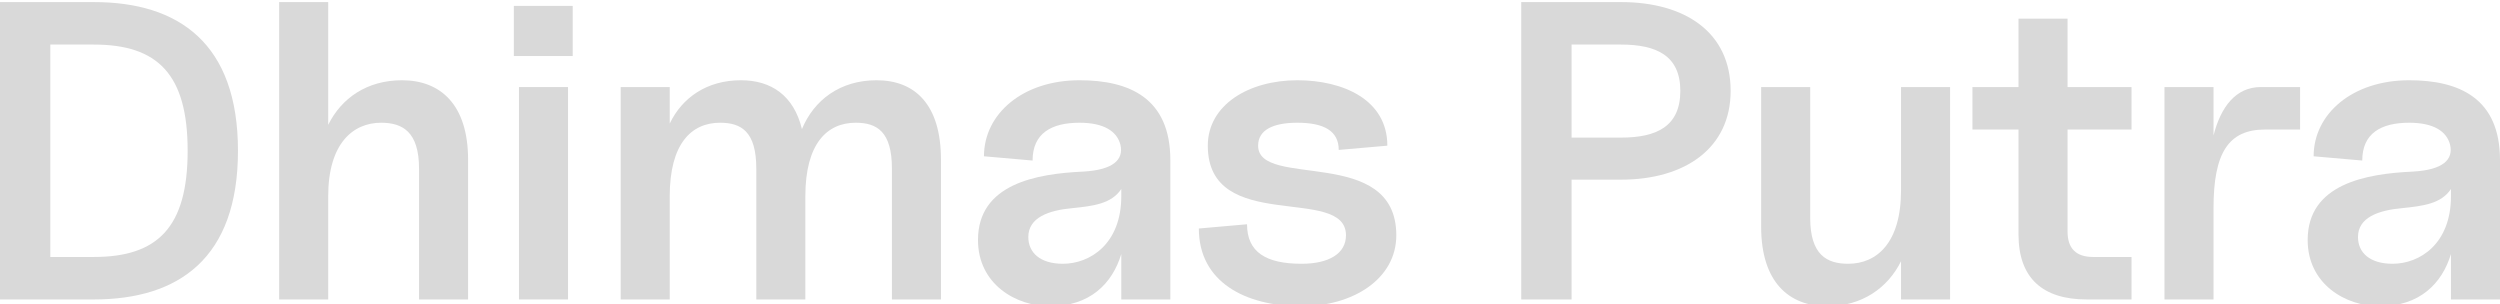 <svg width="1200" height="146" viewBox="0 0 1200 146" fill="none" xmlns="http://www.w3.org/2000/svg">
<g filter="url(#filter0_i_1850_876)">
<path d="M0 142.737H45.036C85.773 142.737 114.227 122.958 114.227 71.369C114.227 19.779 85.773 0 45.036 0H0V142.737ZM24.155 122.346V20.391H45.036C75.742 20.391 90.071 34.665 90.071 71.369C90.071 108.073 75.742 122.346 45.036 122.346H24.155Z" fill="#D9D9D9"/>
<path d="M201.14 79.933V142.737H224.681V75.651C224.681 49.142 211.375 37.52 192.951 37.52C176.165 37.52 163.883 46.084 157.537 58.93V0H133.996V142.737H157.537V93.187C157.537 67.902 169.41 57.911 182.921 57.911C193.156 57.911 201.14 62.193 201.14 79.933Z" fill="#D9D9D9"/>
<path d="M249.105 142.737H272.647V40.782H249.105V142.737ZM246.649 25.897H274.899V1.835H246.649V25.897Z" fill="#D9D9D9"/>
<path d="M297.93 142.737H321.471V93.187C321.471 67.902 331.911 57.911 345.627 57.911C355.862 57.911 363.027 62.193 363.027 79.933V142.737H386.568V93.187C386.568 67.902 397.008 57.911 410.724 57.911C420.959 57.911 428.124 62.193 428.124 79.933V142.737H451.665V75.651C451.665 49.142 439.178 37.52 420.754 37.52C403.15 37.52 390.662 47.103 384.931 60.969C381.041 44.86 370.192 37.52 355.657 37.52C339.281 37.52 327.408 45.88 321.471 58.318V40.782H297.93V142.737Z" fill="#D9D9D9"/>
<path d="M504.032 146C523.07 146 533.919 135.193 538.218 120.919V142.737H561.76V75.855C561.76 46.084 542.108 37.52 518.157 37.52C490.931 37.52 472.302 53.629 472.302 74.019L495.639 76.059C495.639 63.008 504.646 57.911 518.157 57.911C529.825 57.911 536.171 61.989 537.809 68.514C539.447 75.651 534.329 80.545 519.999 81.36C497.481 82.38 469.436 87.274 469.436 114.19C469.436 135.397 487.655 146 504.032 146ZM493.592 112.763C493.592 103.383 503.418 99.916 514.882 98.897C524.708 97.877 533.51 96.858 538.218 89.721V93.187C538.218 116.025 523.275 125.609 510.173 125.609C499.324 125.609 493.592 120.307 493.592 112.763Z" fill="#D9D9D9"/>
<path d="M624.779 146C649.344 146 670.224 132.95 670.224 111.947C670.224 68.514 603.899 89.925 603.899 68.922C603.899 61.377 611.064 57.911 622.732 57.911C635.424 57.911 642.589 61.785 642.589 70.961L665.925 68.922C665.925 46.696 644.431 37.52 622.732 37.52C599.395 37.52 579.744 49.346 579.744 68.922C579.744 111.743 646.069 87.478 646.069 111.947C646.069 120.715 637.881 125.609 624.779 125.609C607.789 125.609 598.577 120.103 598.577 106.645L575.445 108.684C575.445 134.377 597.758 146 624.779 146Z" fill="#D9D9D9"/>
<path d="M730.199 142.737H754.354V85.235H778.101C808.807 85.235 830.71 70.145 830.71 42.617C830.71 14.478 808.807 0 778.101 0H730.199V142.737ZM754.354 65.047V20.391H778.101C795.091 20.391 806.555 25.693 806.555 42.617C806.555 59.746 795.091 65.047 778.101 65.047H754.354Z" fill="#D9D9D9"/>
<path d="M877.085 146C893.666 146 906.153 137.232 912.499 124.385V142.737H936.041V40.782H912.499V90.332C912.499 115.617 900.831 125.609 887.116 125.609C876.88 125.609 868.896 121.327 868.896 103.587V40.782H845.355V107.869C845.355 134.377 858.661 146 877.085 146Z" fill="#D9D9D9"/>
<path d="M1001.64 142.737H1023.13V122.346H1004.71C996.517 122.346 992.423 118.268 992.423 110.112V61.173H1023.13V40.782H992.423V7.953H968.882V40.782H946.773V61.173H968.882V111.539C968.882 132.542 980.55 142.737 1001.64 142.737Z" fill="#D9D9D9"/>
<path d="M1038.95 142.737H1062.49V98.897C1062.49 72.388 1069.65 61.173 1087.26 61.173H1104.04V40.782H1085.21C1073.13 40.782 1065.97 50.366 1062.49 64.028V40.782H1038.95V142.737Z" fill="#D9D9D9"/>
<path d="M1142.27 146C1161.31 146 1172.16 135.193 1176.46 120.919V142.737H1200V75.855C1200 46.084 1180.35 37.52 1156.4 37.52C1129.17 37.52 1110.54 53.629 1110.54 74.019L1133.88 76.059C1133.88 63.008 1142.89 57.911 1156.4 57.911C1168.07 57.911 1174.41 61.989 1176.05 68.514C1177.69 75.651 1172.57 80.545 1158.24 81.36C1135.72 82.38 1107.68 87.274 1107.68 114.19C1107.68 135.397 1125.9 146 1142.27 146ZM1131.83 112.763C1131.83 103.383 1141.66 99.916 1153.12 98.897C1162.95 97.877 1171.75 96.858 1176.46 89.721V93.187C1176.46 116.025 1161.52 125.609 1148.41 125.609C1137.56 125.609 1131.83 120.307 1131.83 112.763Z" fill="#D9D9D9"/>
</g>
<defs>
<filter id="filter0_i_1850_876" x="0" y="0" width="1200" height="147" filterUnits="userSpaceOnUse" color-interpolation-filters="sRGB">
<feFlood flood-opacity="0" result="BackgroundImageFix"/>
<feBlend mode="normal" in="SourceGraphic" in2="BackgroundImageFix" result="shape"/>
<feColorMatrix in="SourceAlpha" type="matrix" values="0 0 0 0 0 0 0 0 0 0 0 0 0 0 0 0 0 0 127 0" result="hardAlpha"/>
<feOffset dy="1"/>
<feGaussianBlur stdDeviation="1.5"/>
<feComposite in2="hardAlpha" operator="arithmetic" k2="-1" k3="1"/>
<feColorMatrix type="matrix" values="0 0 0 0 0 0 0 0 0 0 0 0 0 0 0 0 0 0 0.08 0"/>
<feBlend mode="normal" in2="shape" result="effect1_innerShadow_1850_876"/>
</filter>
</defs>
</svg>
